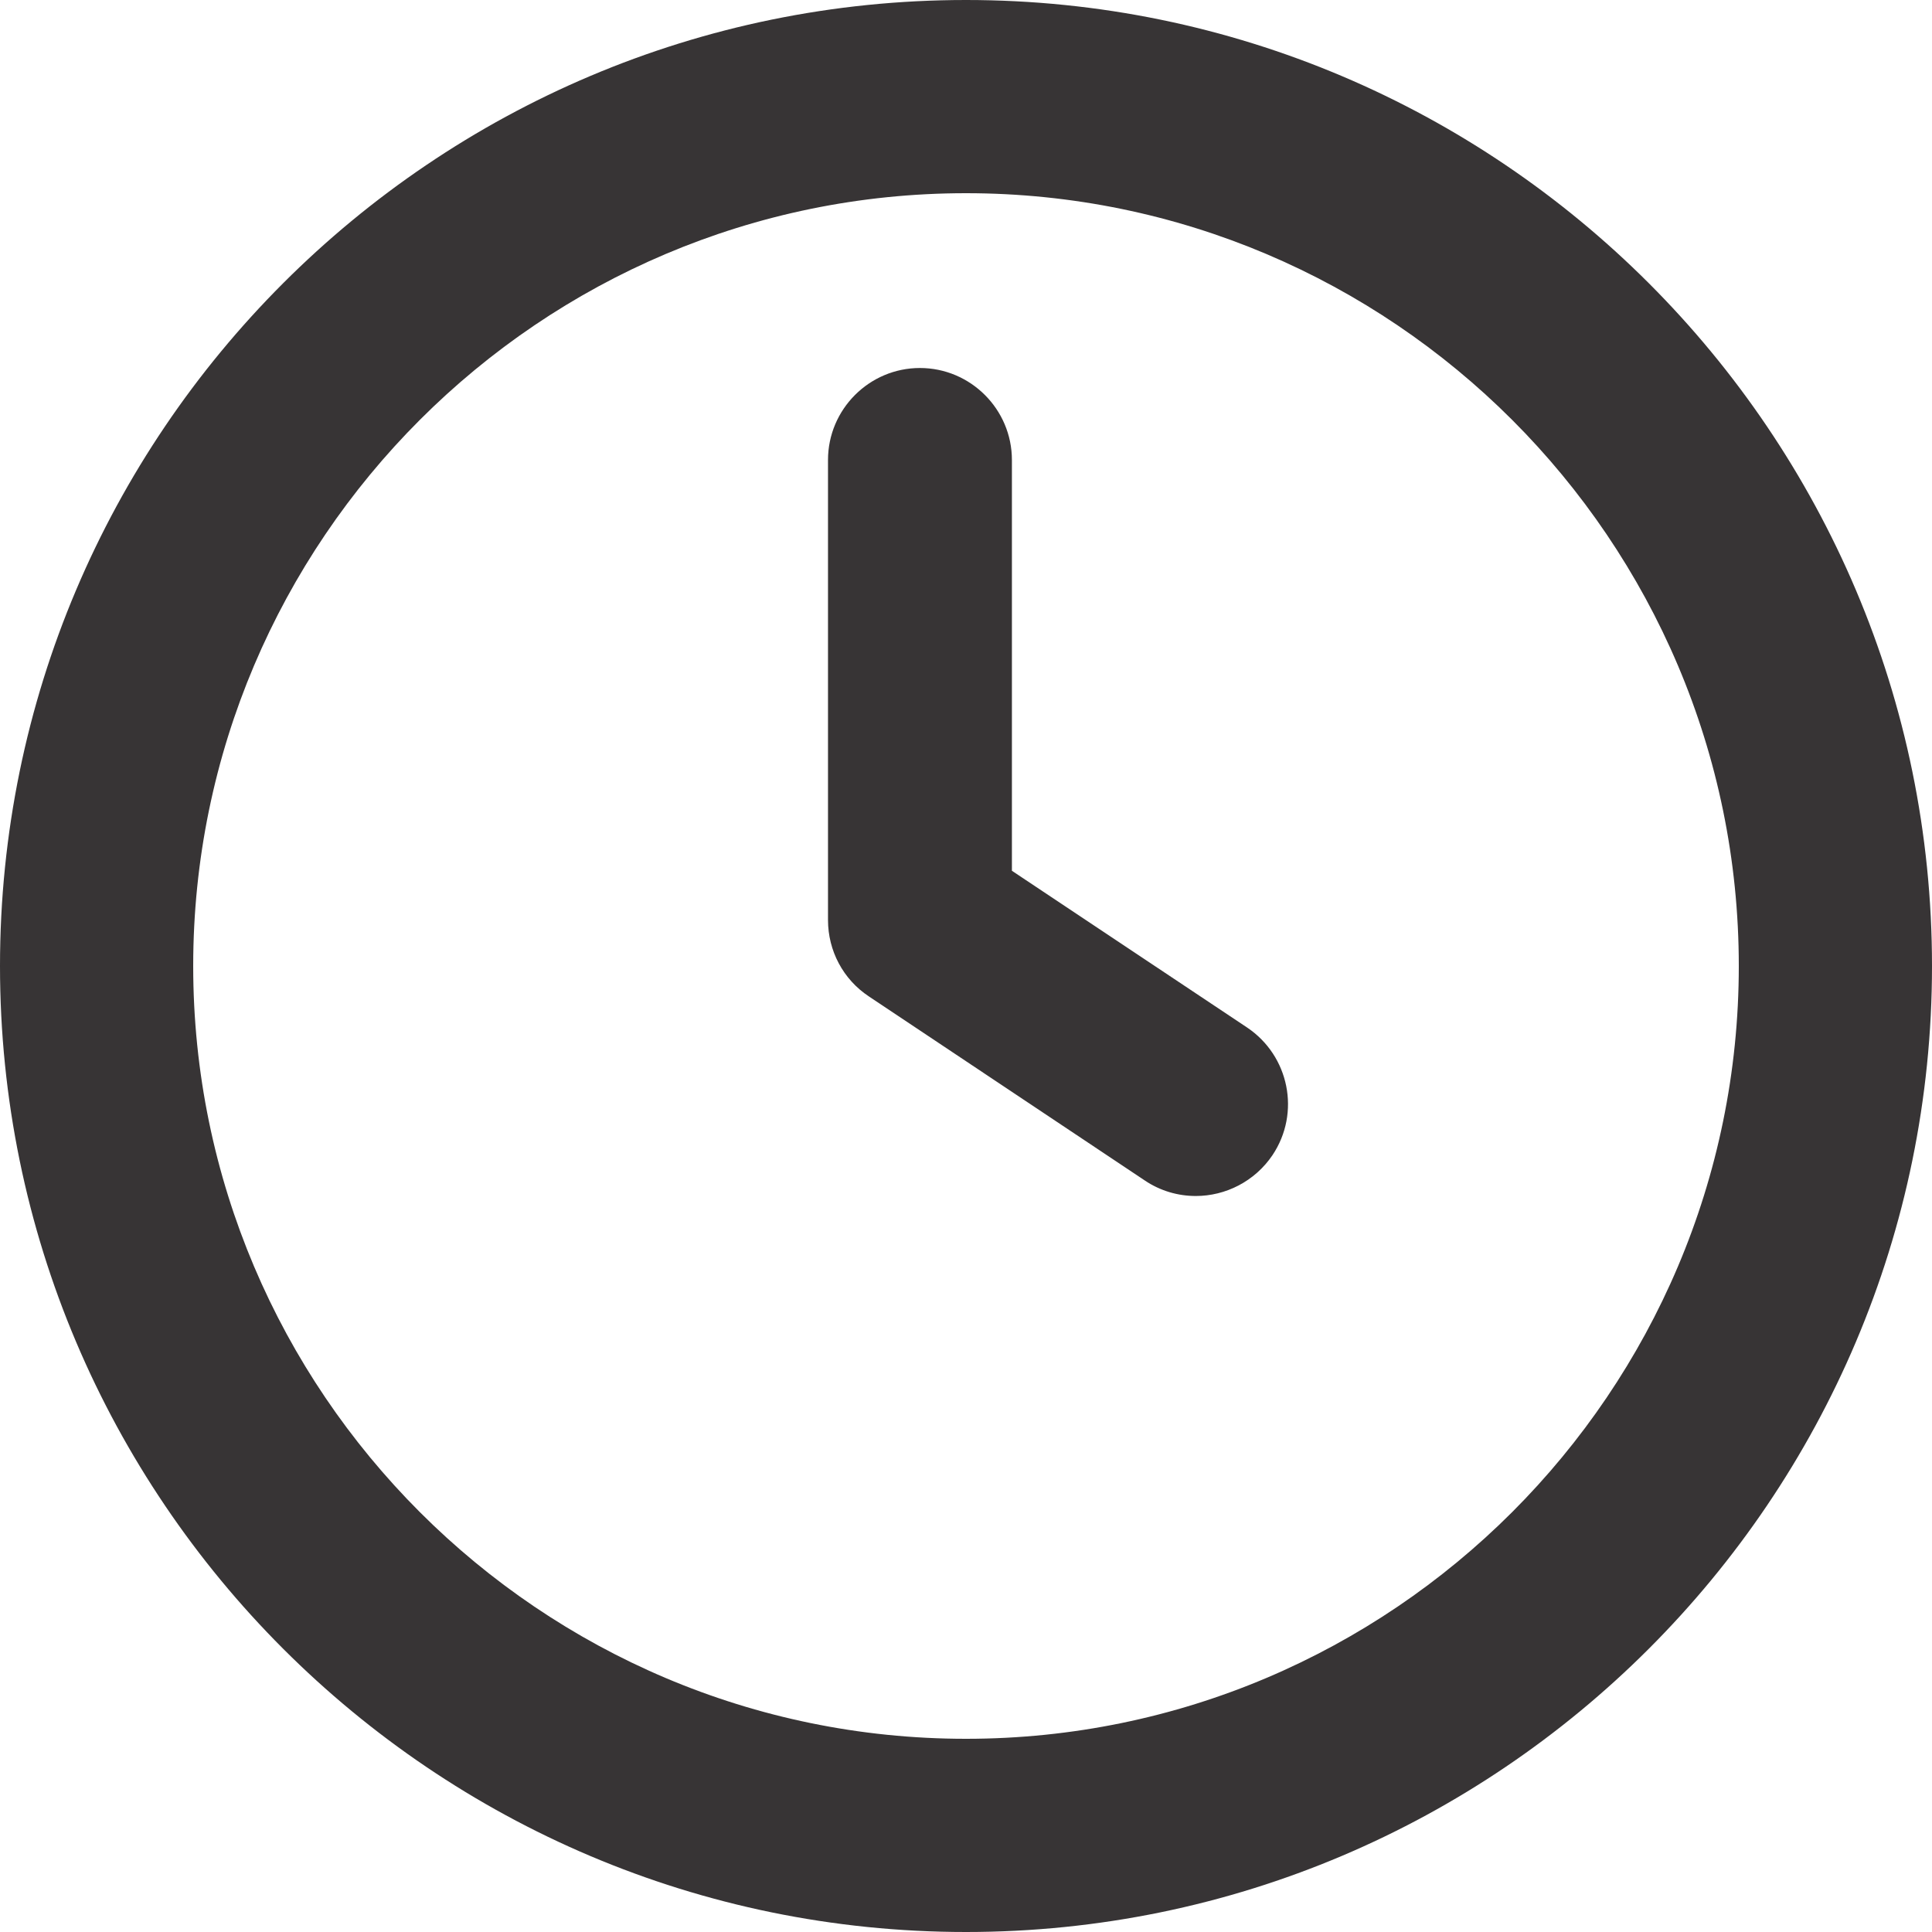 <svg width="21" height="21" viewBox="0 0 21 21" fill="none" xmlns="http://www.w3.org/2000/svg">
<path fill-rule="evenodd" clip-rule="evenodd" d="M0 10.5C0 4.708 4.708 0 10.5 0C16.291 0 21 4.708 21 10.5C21 16.291 16.291 21 10.5 21C4.708 21 0 16.291 0 10.5ZM2.1 10.5C2.1 15.13 5.87 18.9 10.5 18.9C15.13 18.9 18.9 15.13 18.9 10.5C18.9 5.87 15.13 2.1 10.5 2.1C5.87 2.1 2.1 5.87 2.1 10.5ZM10.999 5V9.465L13.556 11.169C14.013 11.476 14.139 12.095 13.832 12.555C13.639 12.842 13.32 13 12.998 13C12.805 13 12.612 12.945 12.443 12.831L9.445 10.831C9.165 10.646 9 10.335 9 10V5C9 4.449 9.449 4 9.999 4C10.55 4 10.999 4.449 10.999 5Z" fill="#373435"/>
</svg>
